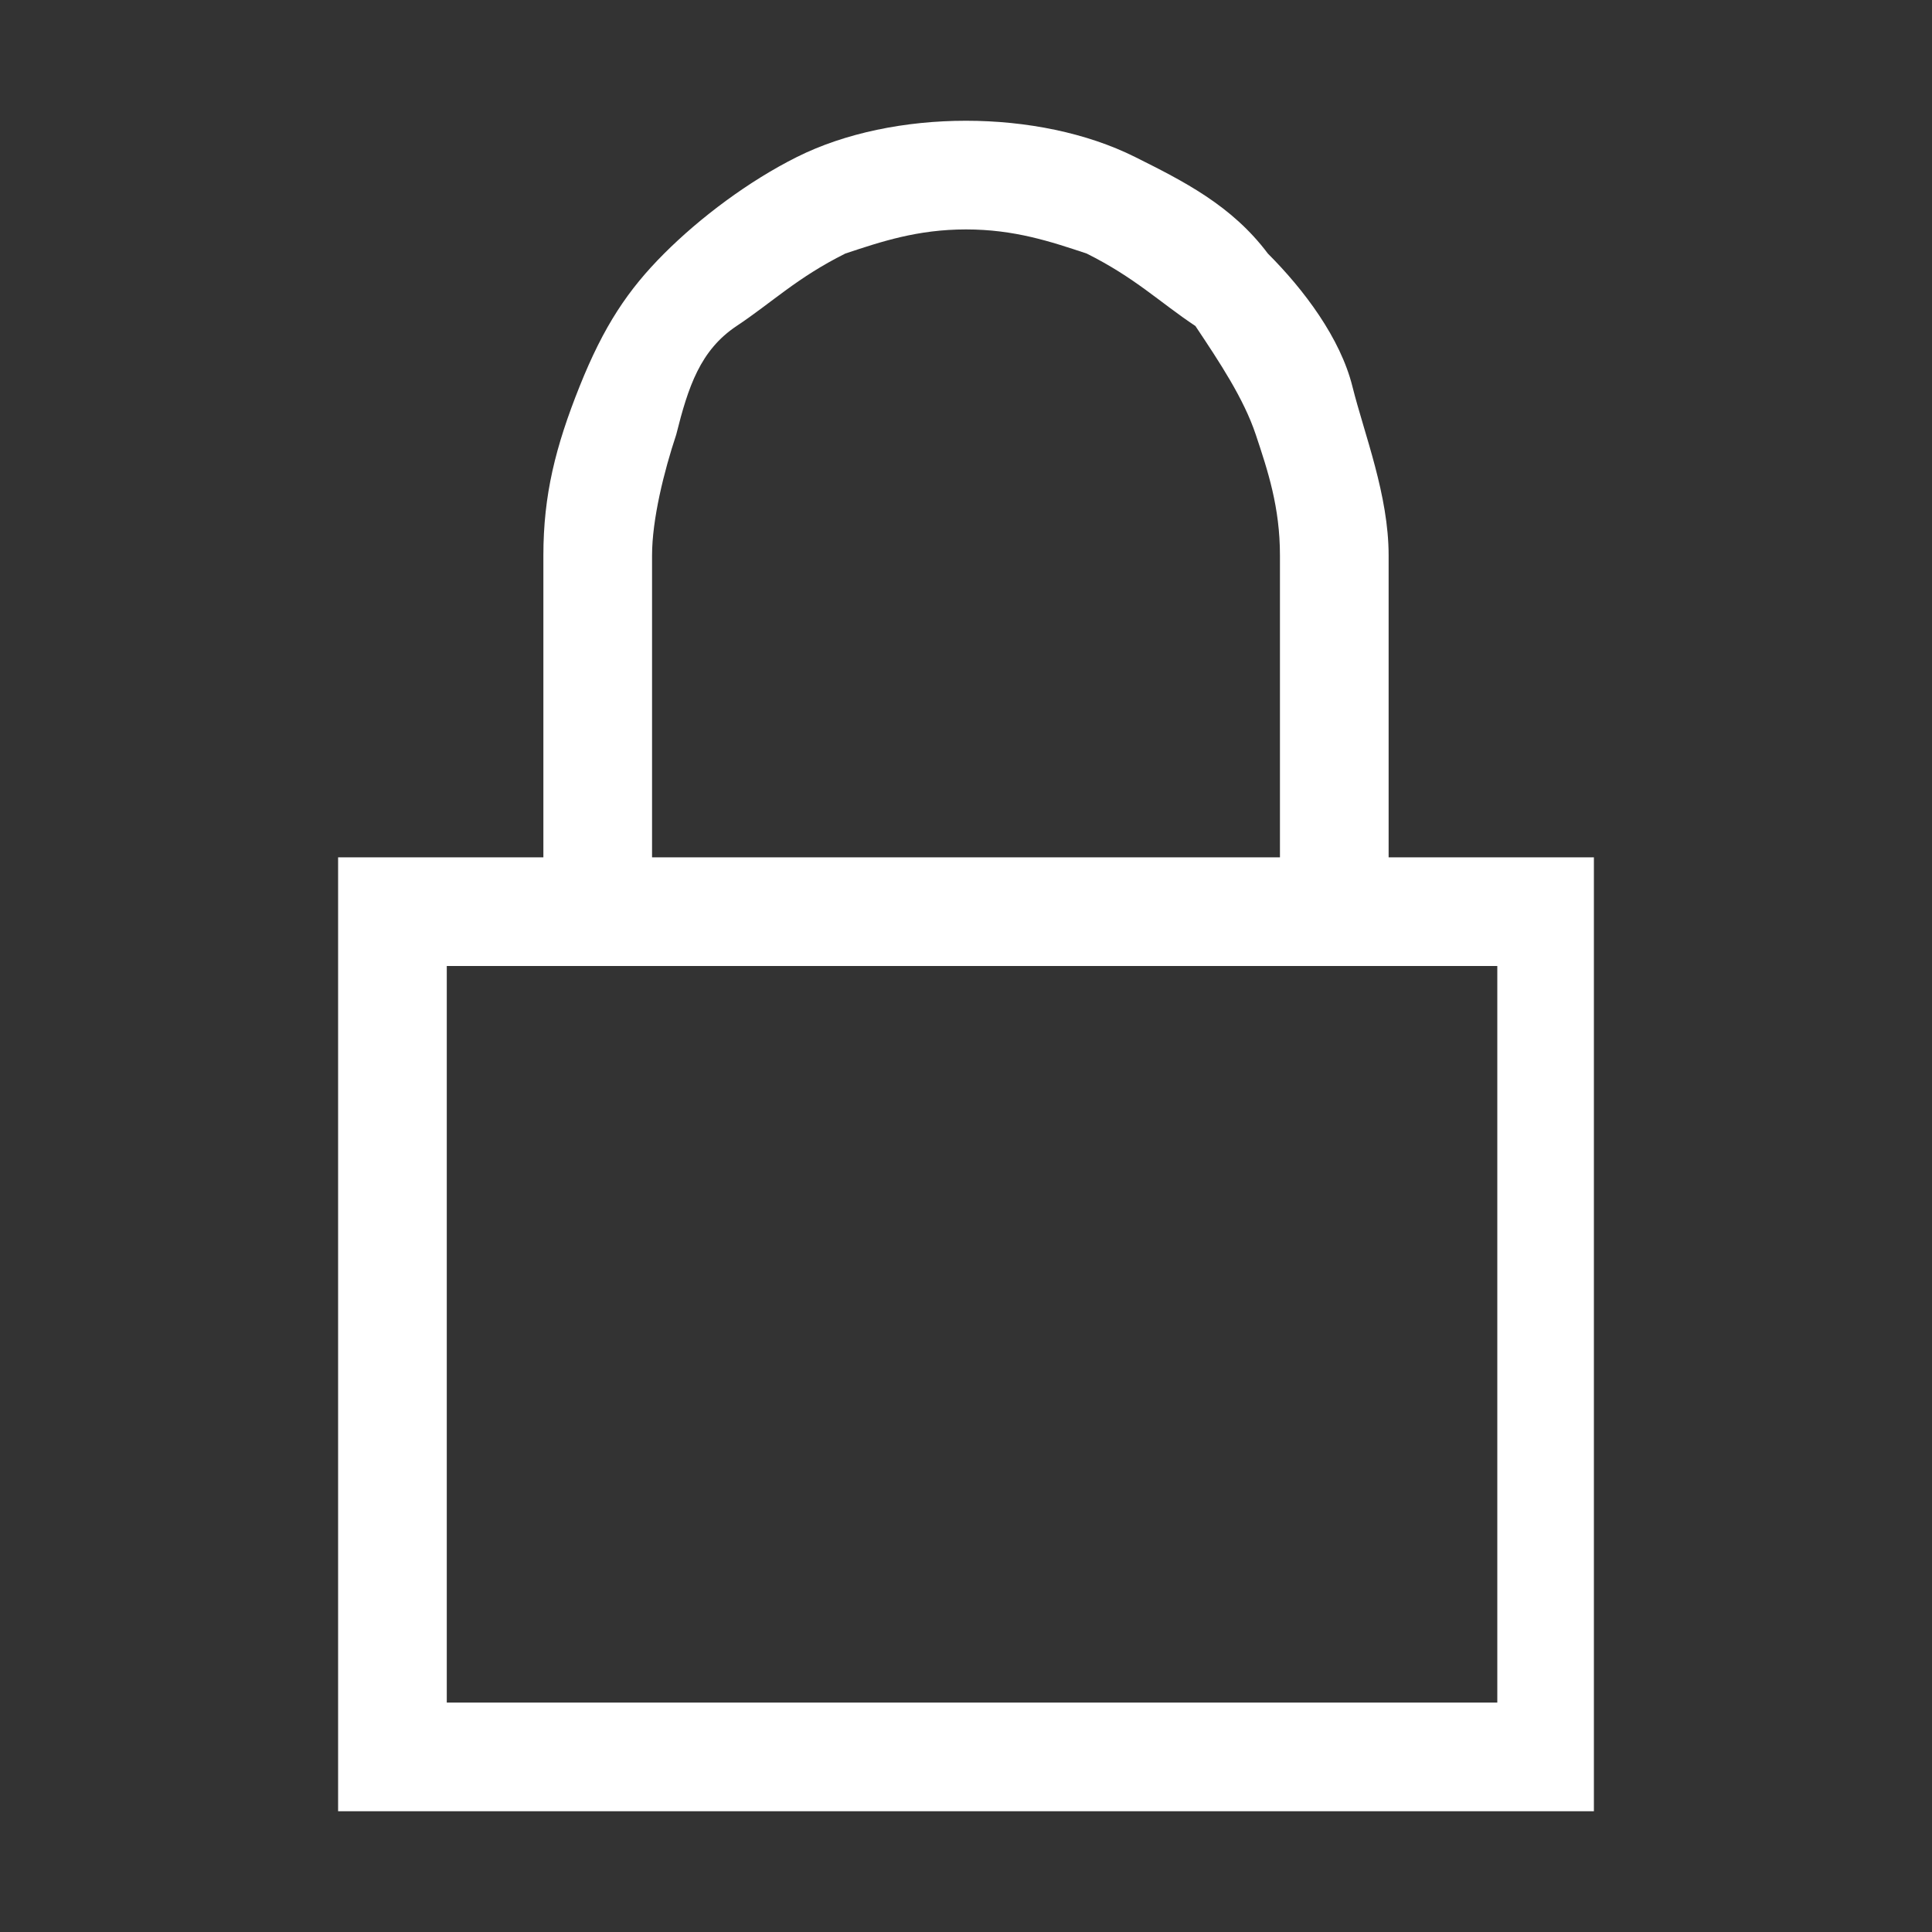 <?xml version="1.0" encoding="utf-8"?>
<!-- Generator: Adobe Illustrator 25.2.1, SVG Export Plug-In . SVG Version: 6.00 Build 0)  -->
<svg version="1.1" id="Layer_1" xmlns="http://www.w3.org/2000/svg" xmlns:xlink="http://www.w3.org/1999/xlink" x="0px" y="0px"
	 viewBox="0 0 16 16" style="enable-background:new 0 0 16 16;" xml:space="preserve">
<rect x="0" y="0" width="16" height="16" fill="#333333" stroke="none"/>
<style type="text/css">
	.st0{fill:#FFFFFF;}
	.st1{display:none;fill:#FFFFFF;}
</style>
<path class="st0" d="M13.2,7.1V15H2.8V7.1h1.7V4.6c0-0.5,0.1-0.9,0.3-1.4s0.4-0.8,0.7-1.1c0.3-0.3,0.7-0.6,1.1-0.8C7,1.1,7.5,1,8,1
	s1,0.1,1.4,0.3c0.4,0.2,0.8,0.4,1.1,0.8c0.3,0.3,0.6,0.7,0.7,1.1s0.3,0.9,0.3,1.4v2.5H13.2z M12.4,8H3.7v6.1h8.7V8z M5.4,7.1h5.2
	V4.6c0-0.4-0.1-0.7-0.2-1c-0.1-0.3-0.3-0.6-0.5-0.9C9.6,2.5,9.4,2.3,9,2.1C8.7,2,8.4,1.9,8,1.9C7.6,1.9,7.3,2,7,2.1
	C6.6,2.3,6.4,2.5,6.1,2.7S5.7,3.2,5.6,3.6c-0.1,0.3-0.2,0.7-0.2,1V7.1z"/>
<path class="st1" d="M13.2,7.1V15H2.8V7.1h7.8V4.5c0-0.4-0.1-0.7-0.2-1s-0.3-0.6-0.6-0.8S9.4,2.2,9,2.1C8.7,2,8.4,1.9,8,1.9
	C7.6,1.9,7.3,2,7,2.1C6.6,2.2,6.4,2.4,6.1,2.7S5.7,3.2,5.6,3.5c-0.1,0.3-0.2,0.7-0.2,1H4.5c0-0.5,0.1-1,0.3-1.4S5.2,2.4,5.5,2
	c0.3-0.3,0.7-0.6,1.1-0.7C7,1.1,7.5,1,8,1s1,0.1,1.4,0.3c0.4,0.2,0.8,0.4,1.1,0.7c0.3,0.3,0.6,0.7,0.7,1.1s0.3,0.9,0.3,1.4v2.6H13.2
	z M12.4,8H3.7v6.1h8.7V8z"/>
</svg>
